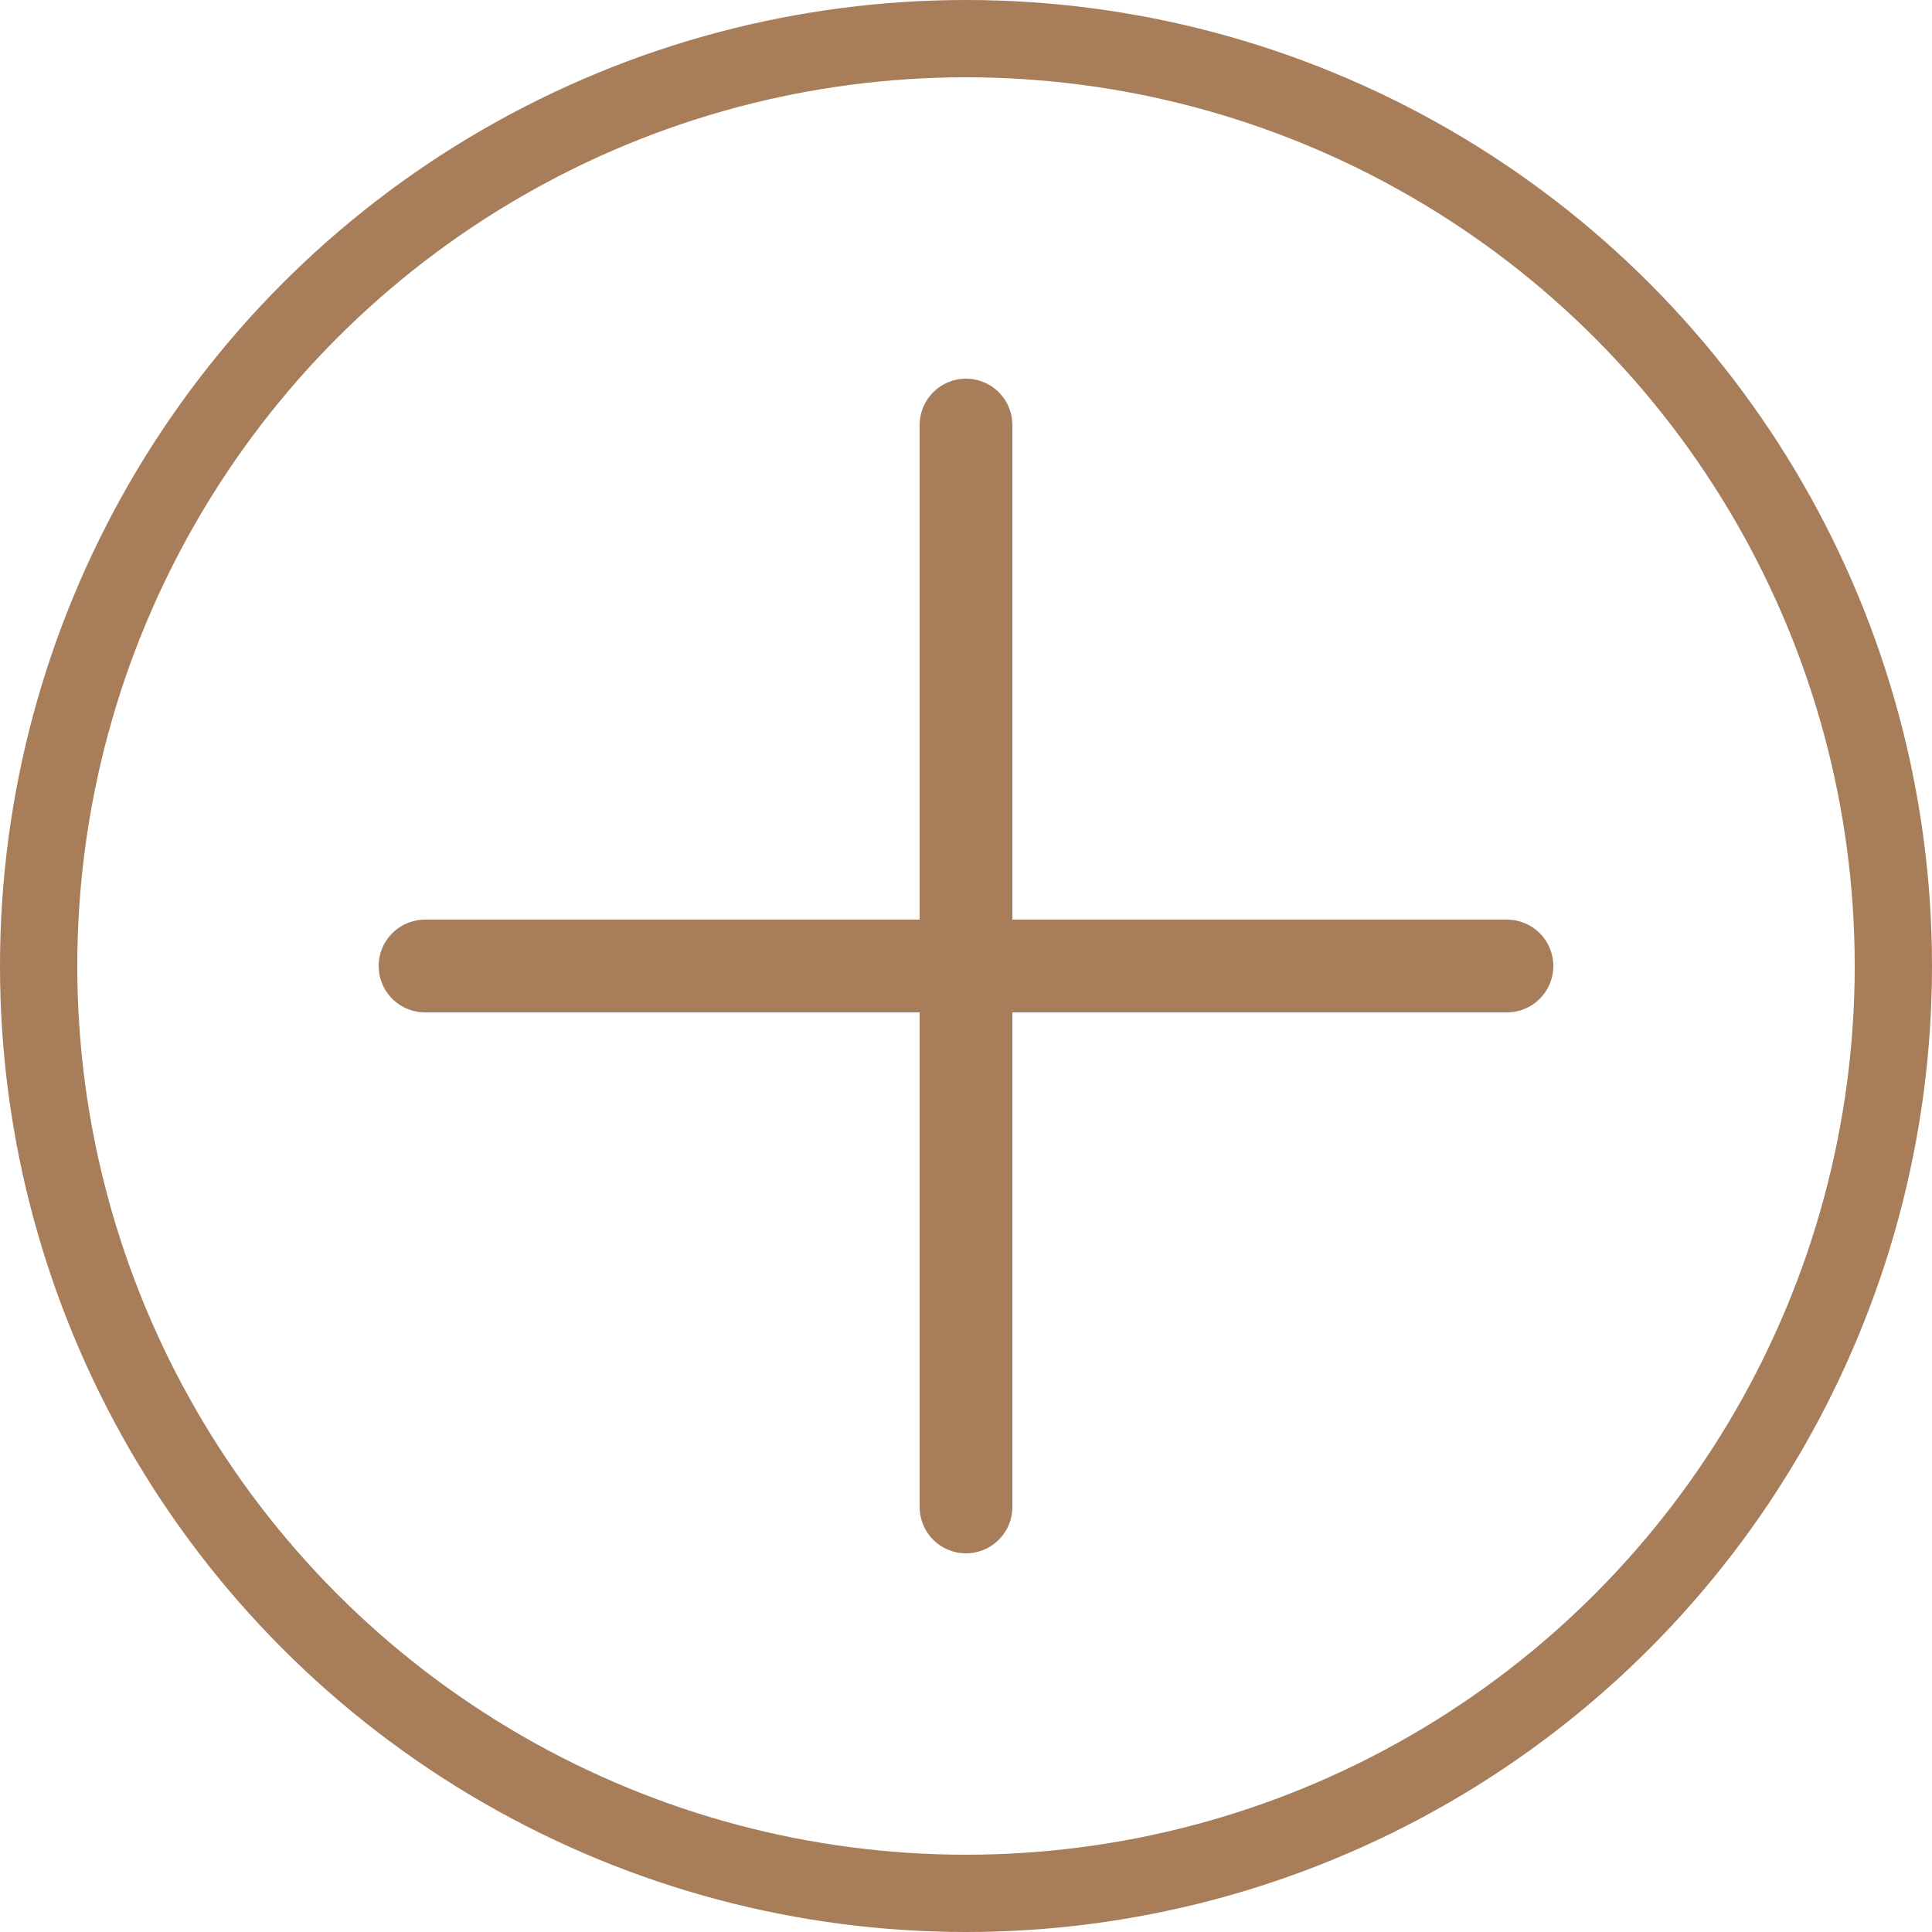 <svg xmlns="http://www.w3.org/2000/svg" width="24" height="24" viewBox="0 0 25 25"><title>rhtcnbr</title><g id="Слой_2" data-name="Слой 2"><g id="подарочный_сертификат" data-name="подарочный сертификат"><circle cx="12.5" cy="12.5" r="12" fill="none" stroke="#a77d5a" stroke-miterlimit="10"/><line x1="12.5" y1="5.5" x2="12.5" y2="19.5" fill="none" stroke="#a77d5a" stroke-linecap="round" stroke-miterlimit="10" stroke-width="1.2"/><line x1="5.5" y1="12.5" x2="19.5" y2="12.5" fill="none" stroke="#a77d5a" stroke-linecap="round" stroke-miterlimit="10" stroke-width="1.2"/></g></g></svg>